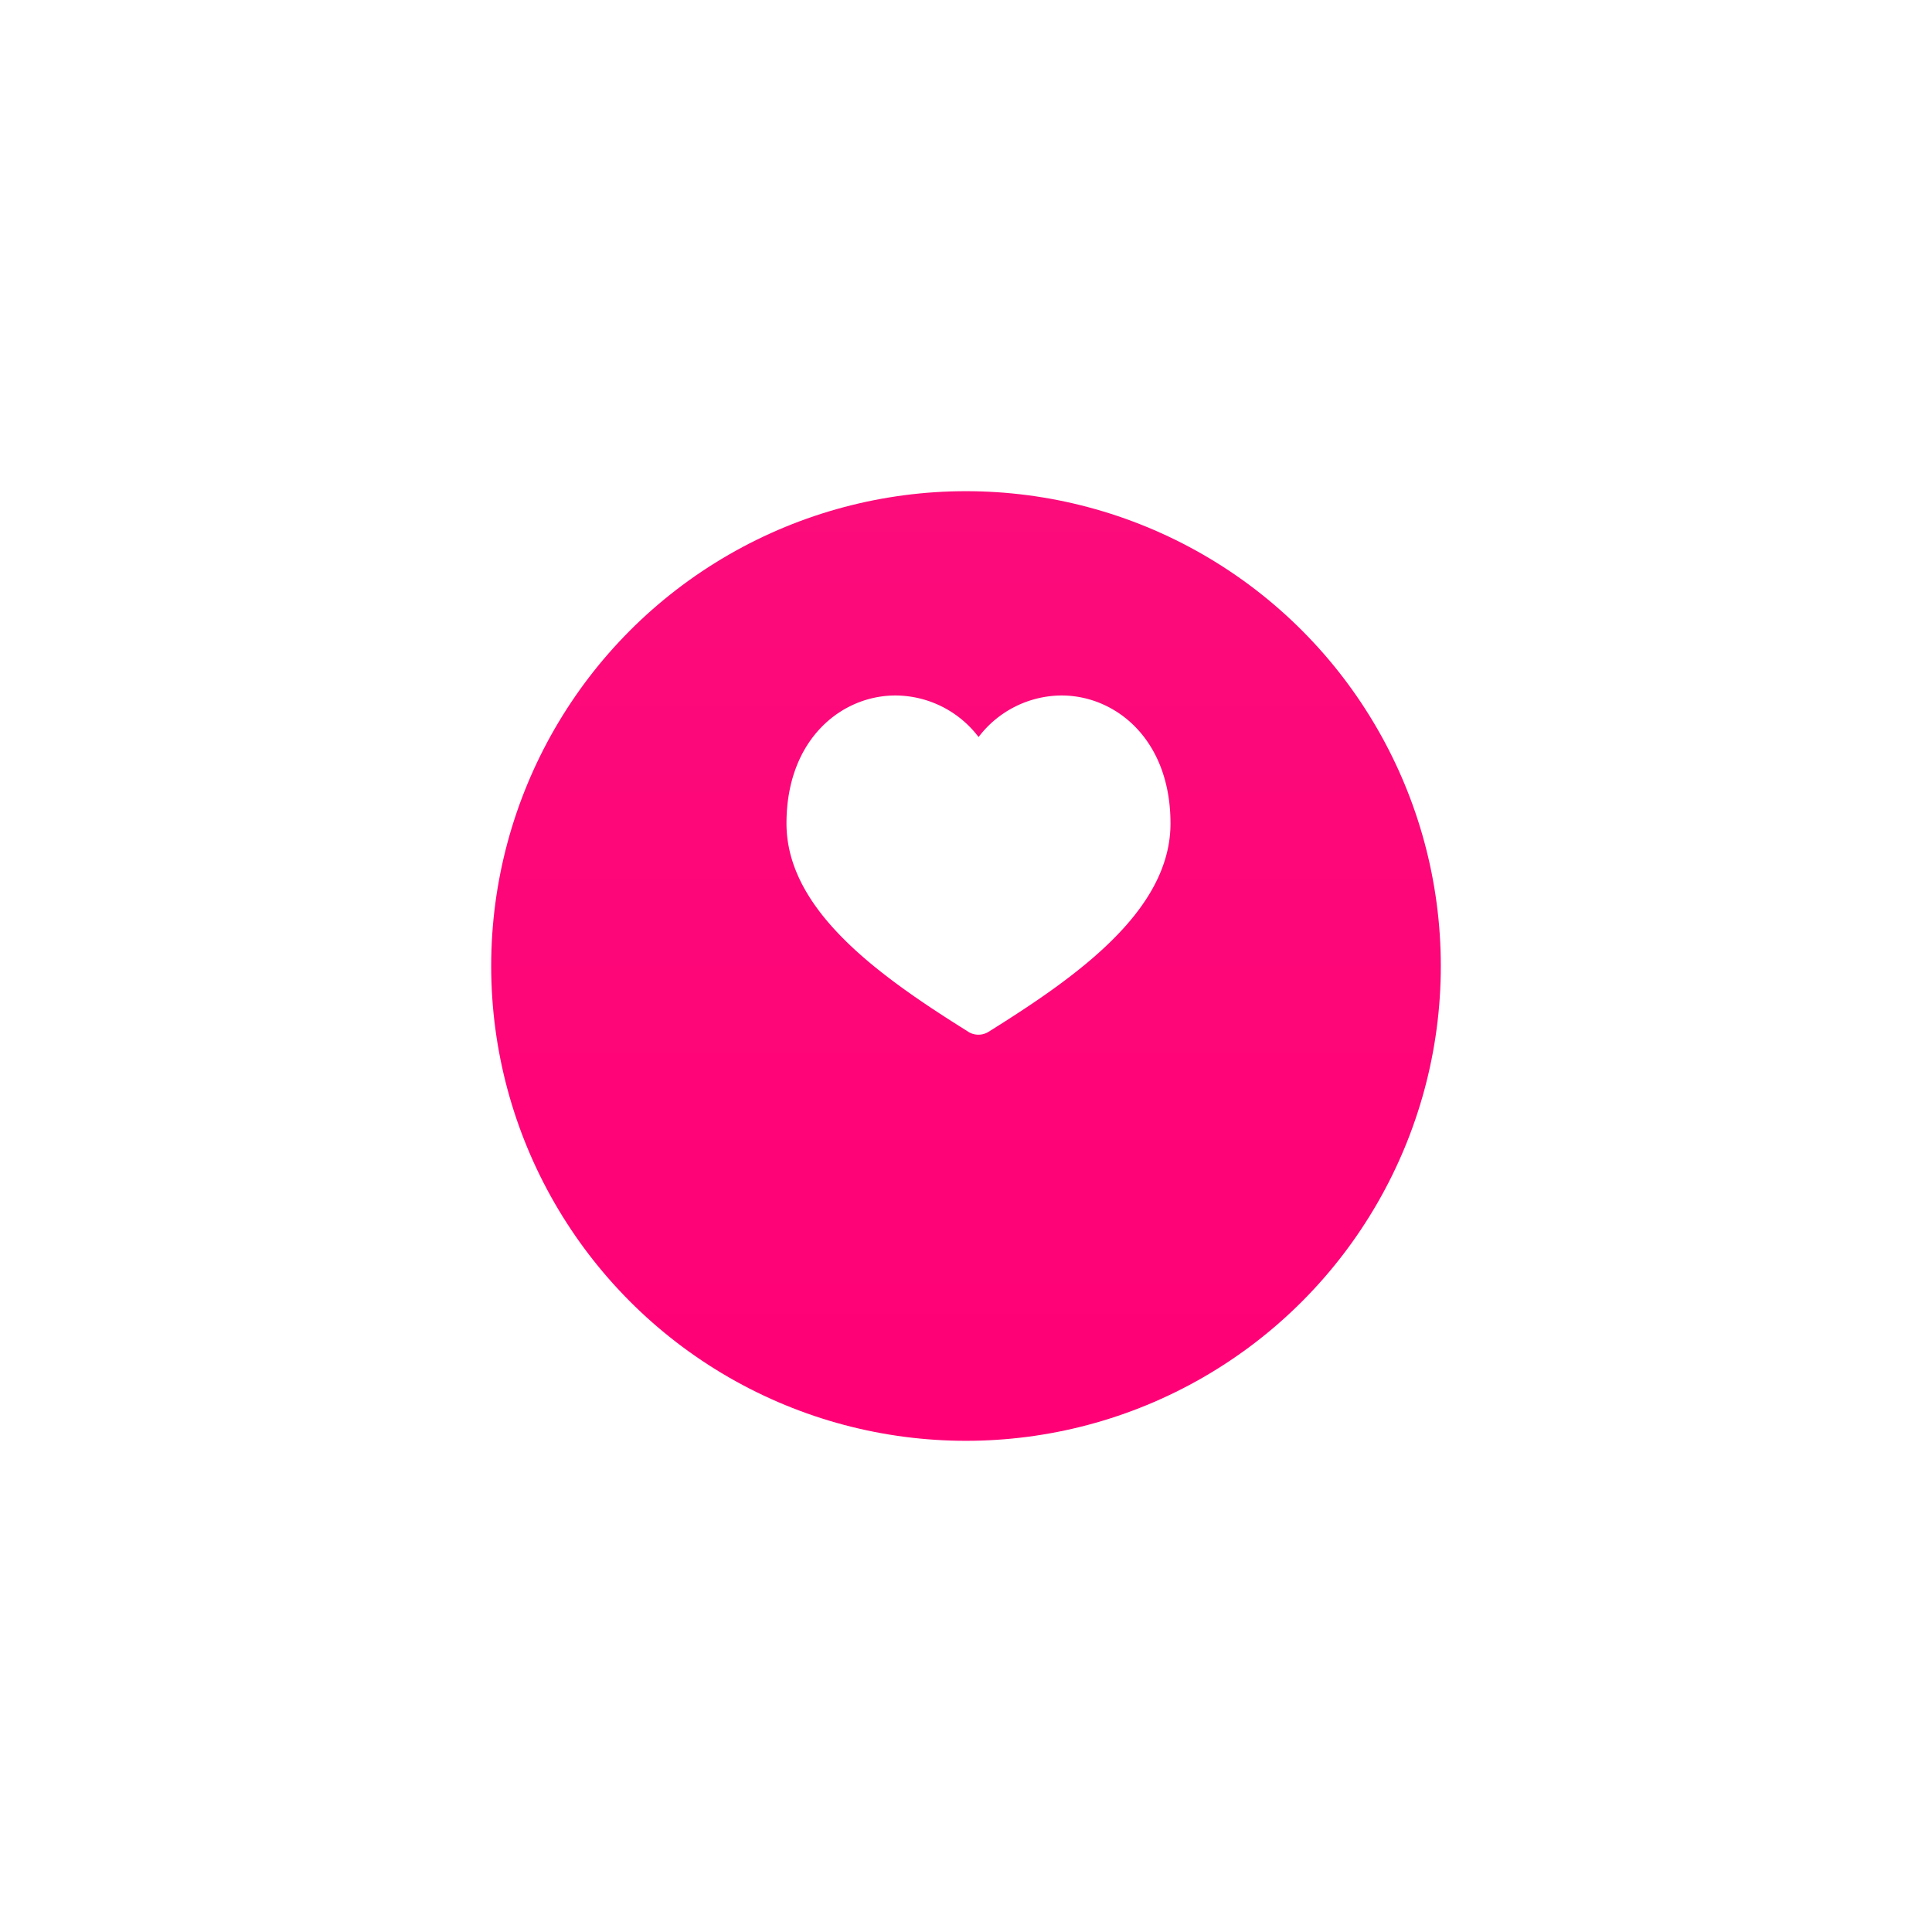 <svg xmlns="http://www.w3.org/2000/svg" xmlns:xlink="http://www.w3.org/1999/xlink" width="59" height="59" viewBox="0 0 59 59">
  <defs>
    <linearGradient id="linear-gradient" x1="0.5" x2="0.5" y2="1" gradientUnits="objectBoundingBox">
      <stop offset="0" stop-color="#fc0b7b"/>
      <stop offset="1" stop-color="#ff0076"/>
    </linearGradient>
    <filter id="Ellipse_18" x="0" y="0" width="59" height="59" filterUnits="userSpaceOnUse">
      <feOffset dy="3" input="SourceAlpha"/>
      <feGaussianBlur stdDeviation="5" result="blur"/>
      <feFlood flood-opacity="0.212"/>
      <feComposite operator="in" in2="blur"/>
      <feComposite in="SourceGraphic"/>
    </filter>
  </defs>
  <g id="heart" transform="translate(-9 -299)">
    <g transform="matrix(1, 0, 0, 1, 9, 299)" filter="url(#Ellipse_18)">
      <circle id="Ellipse_18-2" data-name="Ellipse 18" cx="14.5" cy="14.5" r="14.5" transform="translate(15 12)" fill="url(#linear-gradient)"/>
    </g>
    <path id="Union_1" data-name="Union 1" d="M5.555,10.271C2.868,8.591,0,6.575,0,3.907,0,1.342,1.674,0,3.327,0A3.2,3.2,0,0,1,5.866,1.269,3.2,3.2,0,0,1,8.4,0c1.653,0,3.327,1.342,3.327,3.907,0,2.668-2.867,4.684-5.555,6.363a.587.587,0,0,1-.621,0Z" transform="translate(33.018 320.239)" fill="#fff"/>
  </g>
</svg>
